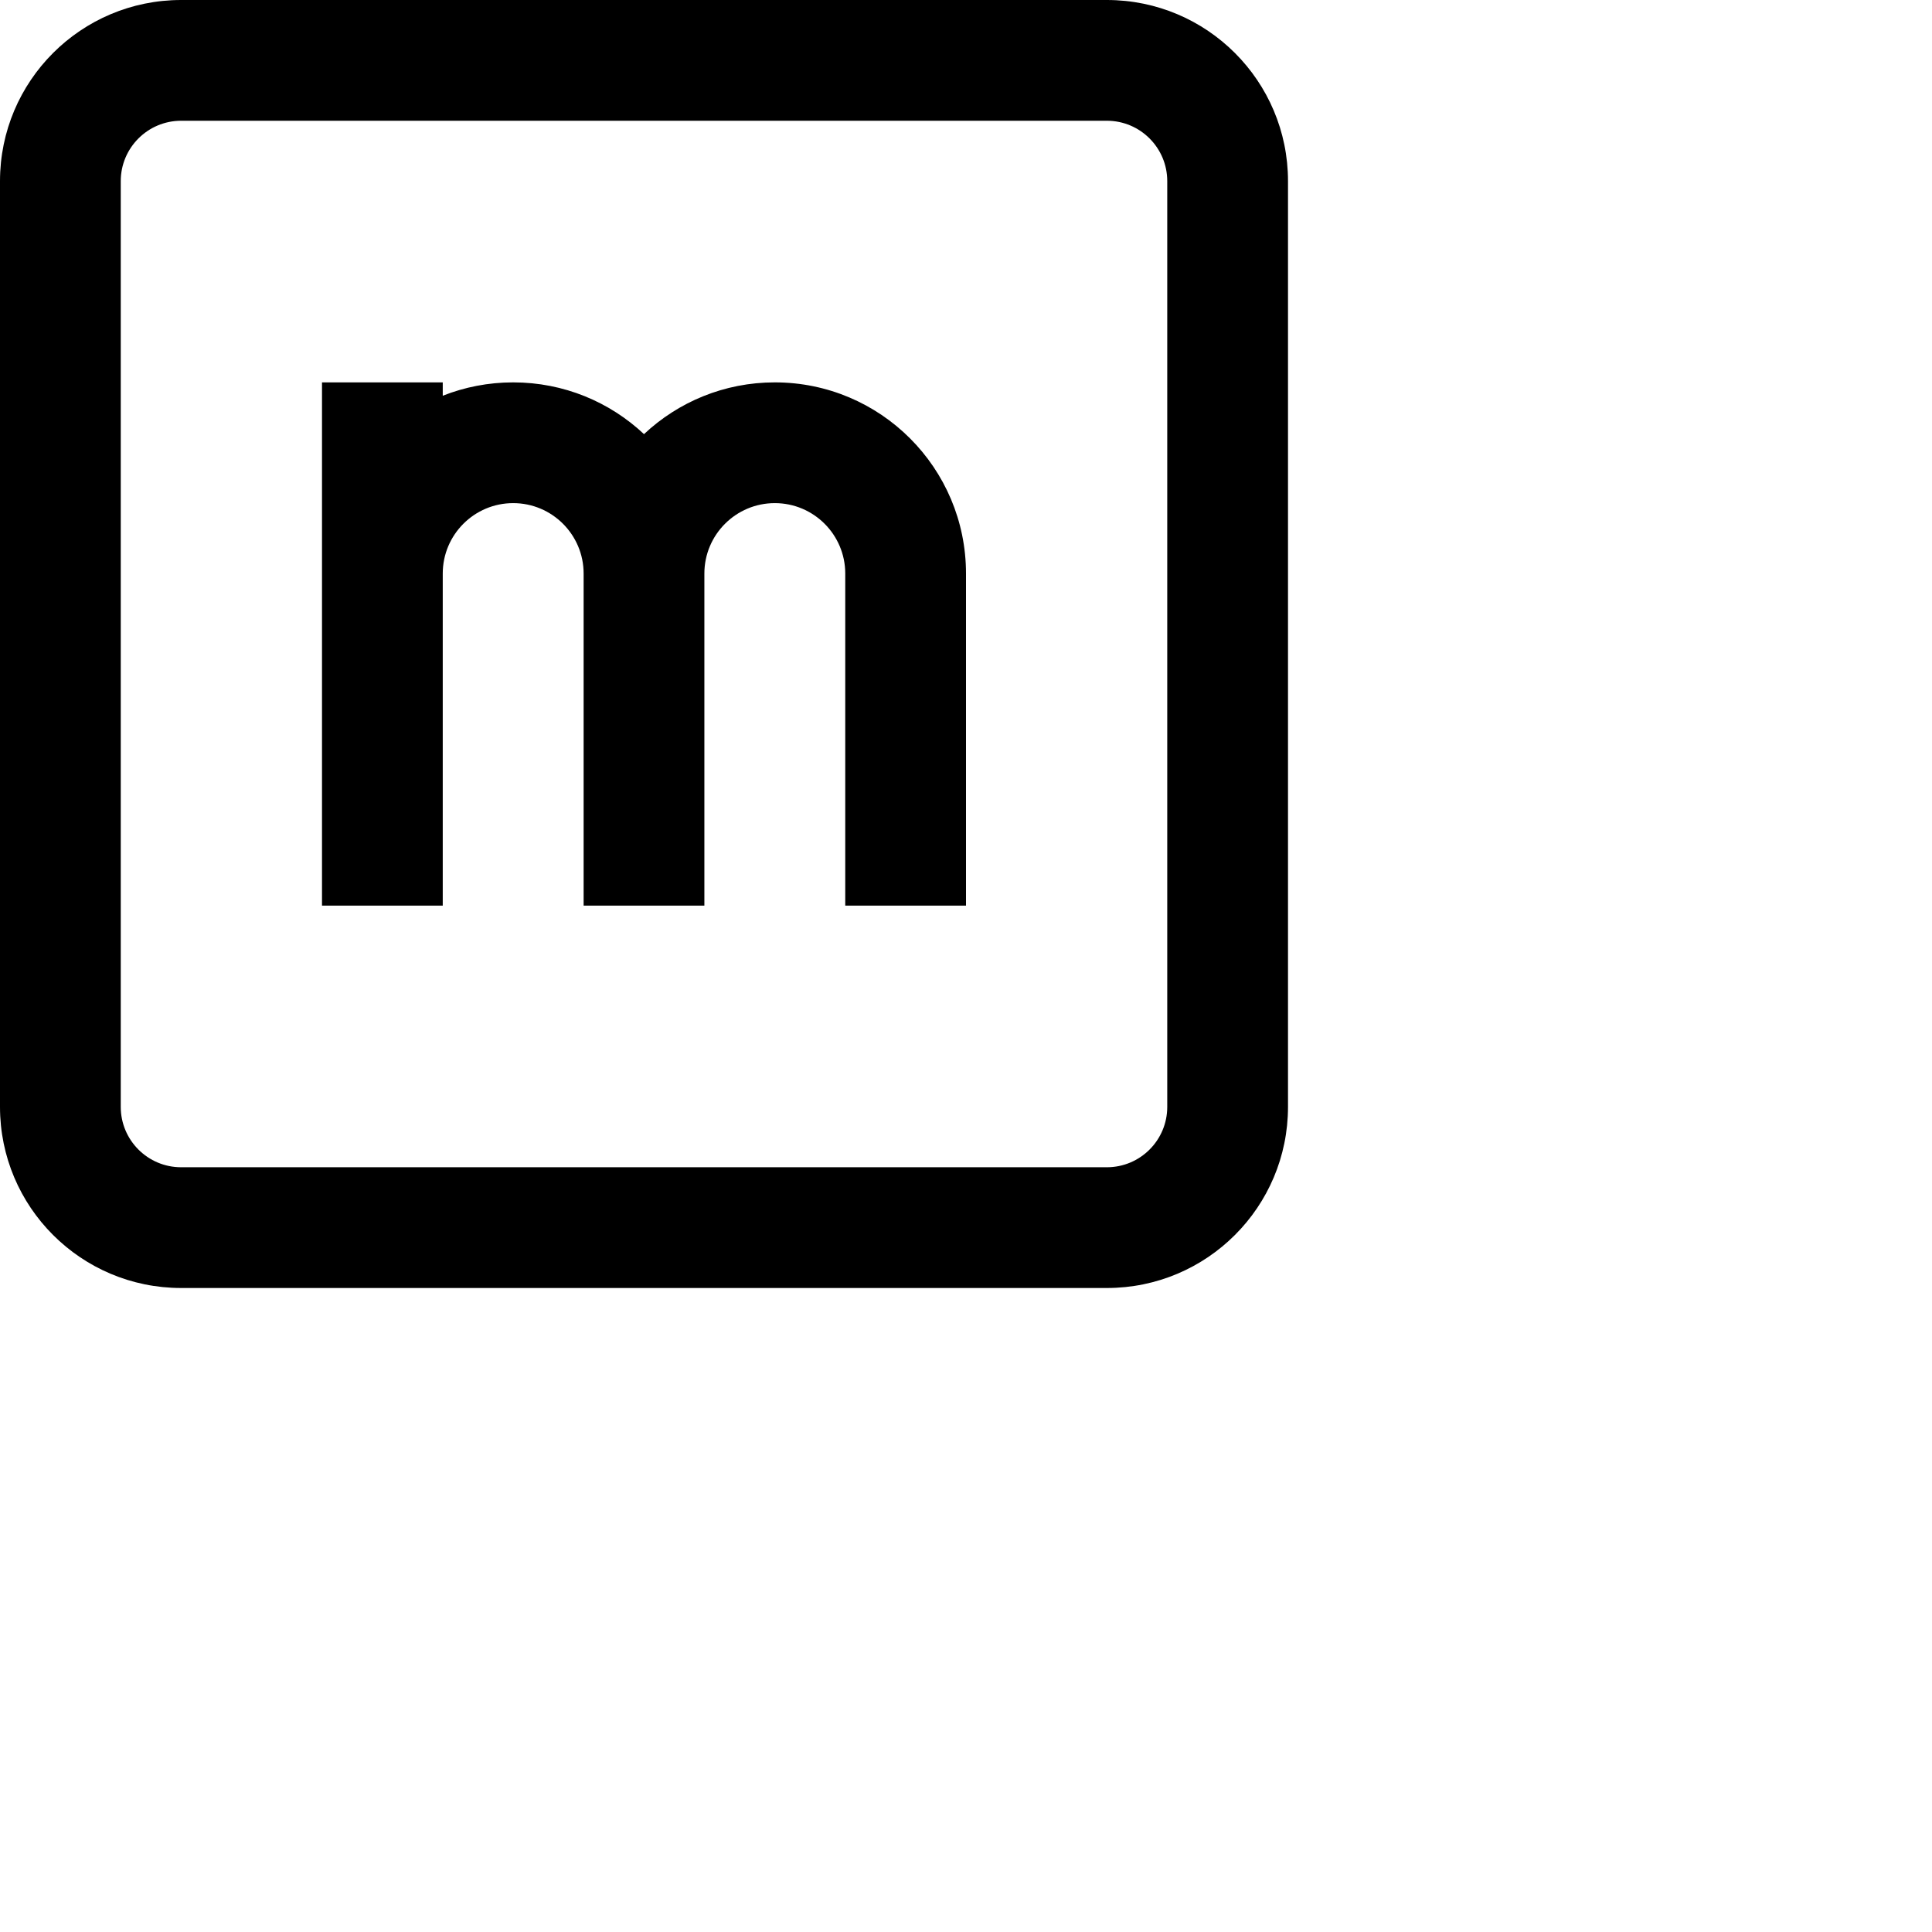 <svg data-testid="geist-icon" height="16" stroke-linejoin="round" style="color: currentColor" viewBox="0 0 24 24" width="16">
                                <g clip-path="url(#clip0_53_135u27hv0egu)">
                                  <path fill-rule="evenodd" clip-rule="evenodd" d="M2.25 0C1.007 0 0 1.007 0 2.25V13.75C0 14.993 1.007 16 2.25 16H13.75C14.993 16 16 14.993 16 13.75V2.25C16 1.007 14.993 0 13.75 0H2.25ZM1.5 2.25C1.5 1.836 1.836 1.5 2.25 1.5H13.75C14.164 1.5 14.5 1.836 14.5 2.25V13.75C14.5 14.164 14.164 14.5 13.75 14.5H2.25C1.836 14.5 1.5 14.164 1.5 13.75V2.25ZM5.5 10V7.125C5.5 6.642 5.892 6.25 6.375 6.25C6.858 6.25 7.25 6.642 7.25 7.125V10.5V11.25H8.75V10.5V7.125V7.125C8.75 6.642 9.142 6.25 9.625 6.25C10.108 6.25 10.5 6.642 10.5 7.125V10.5V11.25H12V10.5V7.125C12 5.813 10.937 4.75 9.625 4.75C8.996 4.75 8.425 4.994 8 5.393C7.575 4.994 7.004 4.75 6.375 4.75C6.066 4.75 5.771 4.809 5.5 4.916V4.75H4V5.5V7.125V10V10.5V10.75V11.25H5.5V10.75V10.5V10Z" fill="currentColor"></path>
                                </g>
                                <defs>
                                  <clipPath id="clip0_53_135u27hv0egu">
                                    <rect width="16" height="16" fill="currentColor"></rect>
                                  </clipPath>
                                </defs>
                              </svg>